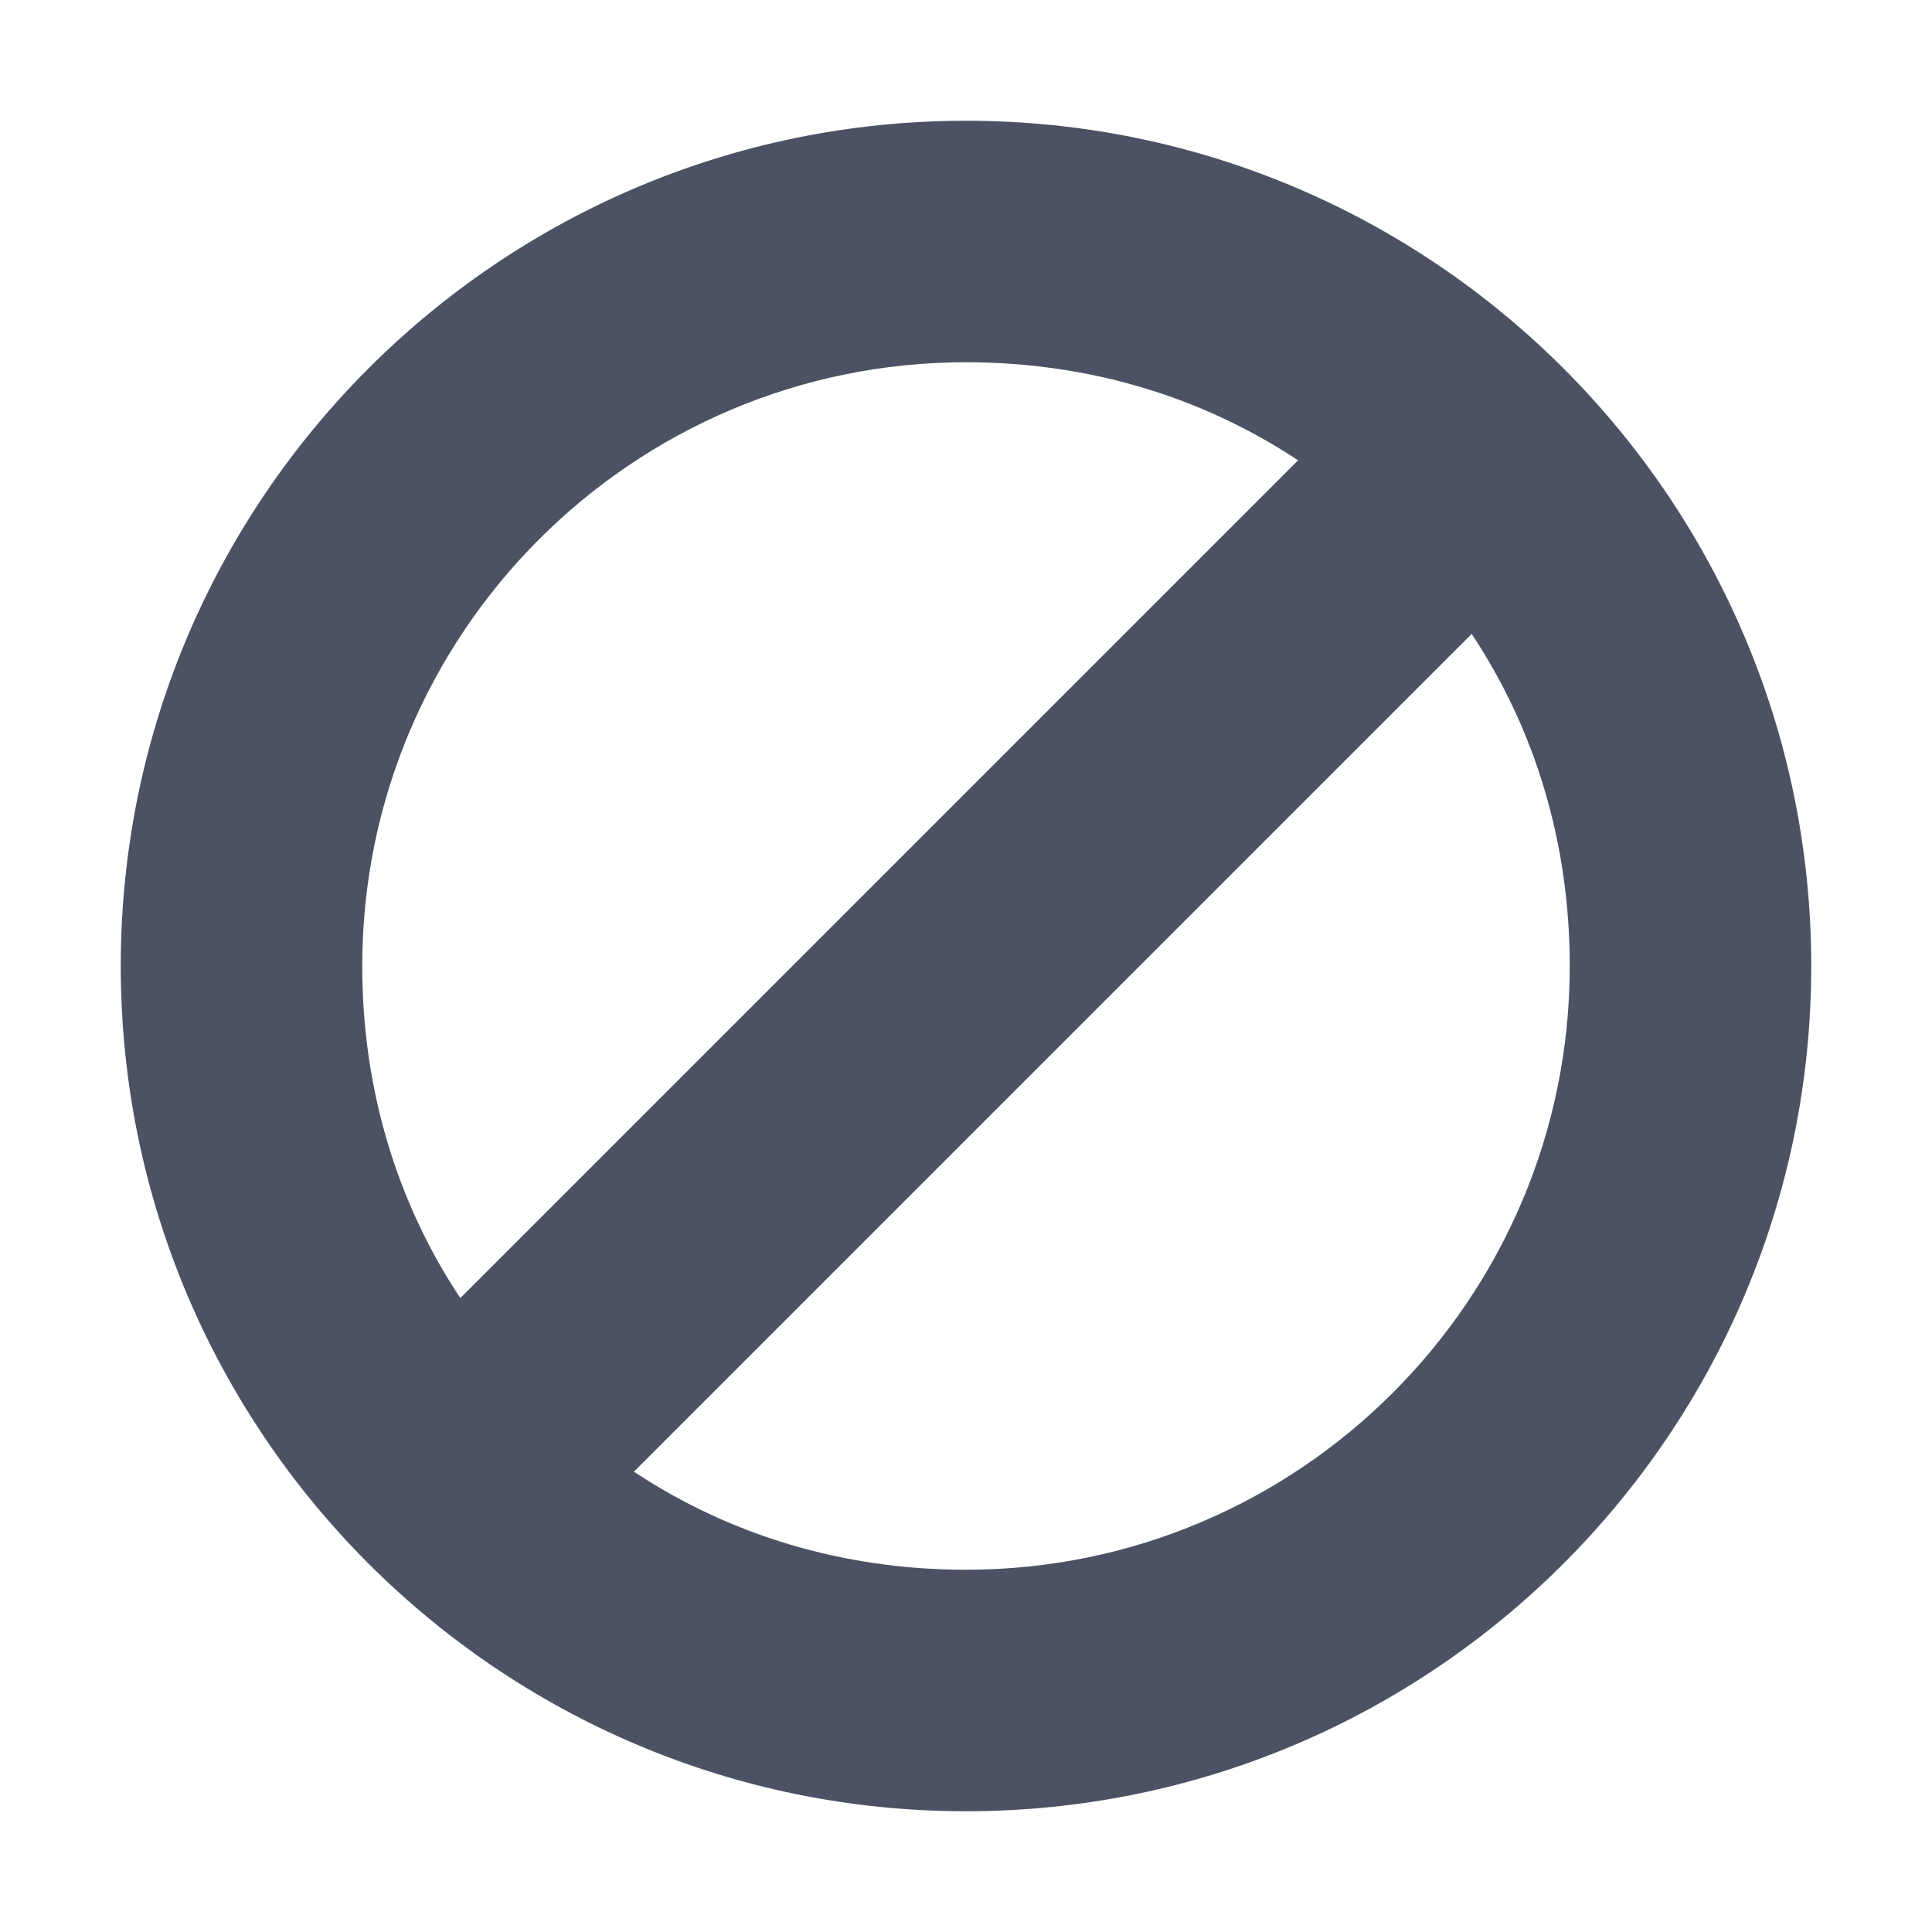 <?xml version='1.0' encoding='UTF-8' standalone='no'?>
<svg xmlns:cc='http://creativecommons.org/ns#' xmlns:dc='http://purl.org/dc/elements/1.1/' height='16' id='svg7384' xmlns:osb='http://www.openswatchbook.org/uri/2009/osb' xmlns:rdf='http://www.w3.org/1999/02/22-rdf-syntax-ns#' style='enable-background:new' xmlns:svg='http://www.w3.org/2000/svg' version='1.1' width='16' xmlns='http://www.w3.org/2000/svg'>
  <title id='title8473'>Pop Symbolic Icon Theme</title>
  <defs id='defs7386'>
    <linearGradient id='linearGradient6882' osb:paint='solid'>
      <stop id='stop6884' offset='0' style='stop-color:#555555;stop-opacity:1;'/>
    </linearGradient>
    <linearGradient id='linearGradient5606' osb:paint='solid'>
      <stop id='stop5608' offset='0' style='stop-color:#000000;stop-opacity:1;'/>
    </linearGradient>
    <filter id='filter7554' style='color-interpolation-filters:sRGB'>
      <feBlend id='feBlend7556' in2='BackgroundImage' mode='darken'/>
    </filter>
  </defs>
  <g id='layer9' style='display:inline' transform='translate(-825,95.003)'/>
  <g id='layer10' style='display:inline;filter:url(#filter7554)' transform='translate(-825,95.003)'/>
  <g id='layer1' style='display:inline' transform='translate(-584,-521.997)'/>
  <g id='layer14' style='display:inline' transform='translate(-825,95.003)'/>
  <g id='layer15' style='display:inline' transform='translate(-825,95.003)'/>
  <g id='g71291' style='display:inline' transform='translate(-825,95.003)'/>
  <g id='layer2' style='display:inline' transform='translate(-584,-371.997)'/>
  <g id='layer3' transform='translate(-584,-631.997)'/>
  <g id='layer12' style='display:inline' transform='translate(-825,95.003)'>
    
    <path d='m 833,-94.003 c -3.863,0 -7,3.137 -7,7 0,3.863 3.137,7 7,7 3.863,0 7,-3.137 7,-7 0,-3.863 -3.137,-7 -7,-7 z m 0,2 c 1.019,0 1.959,0.288 2.75,0.812 l -6.938,6.938 c -0.525,-0.791 -0.812,-1.731 -0.812,-2.75 0,-2.759 2.241,-5 5,-5 z m 4.188,2.25 c 0.525,0.791 0.812,1.731 0.812,2.75 0,2.759 -2.241,5 -5,5 -1.019,0 -1.959,-0.288 -2.75,-0.812 z' id='path4992' style='color:#000000;font-style:normal;font-variant:normal;font-weight:normal;font-stretch:normal;line-height:normal;font-family:Sans;-inkscape-font-specification:Sans;text-indent:0;text-align:start;text-decoration:none;text-decoration-line:none;letter-spacing:normal;word-spacing:normal;text-transform:none;writing-mode:lr-tb;direction:ltr;baseline-shift:baseline;text-anchor:start;display:inline;overflow:visible;visibility:visible;fill:#4c5263;fill-opacity:1;stroke:none;stroke-width:2;marker:none;enable-background:accumulate'/>
  </g>
</svg>
